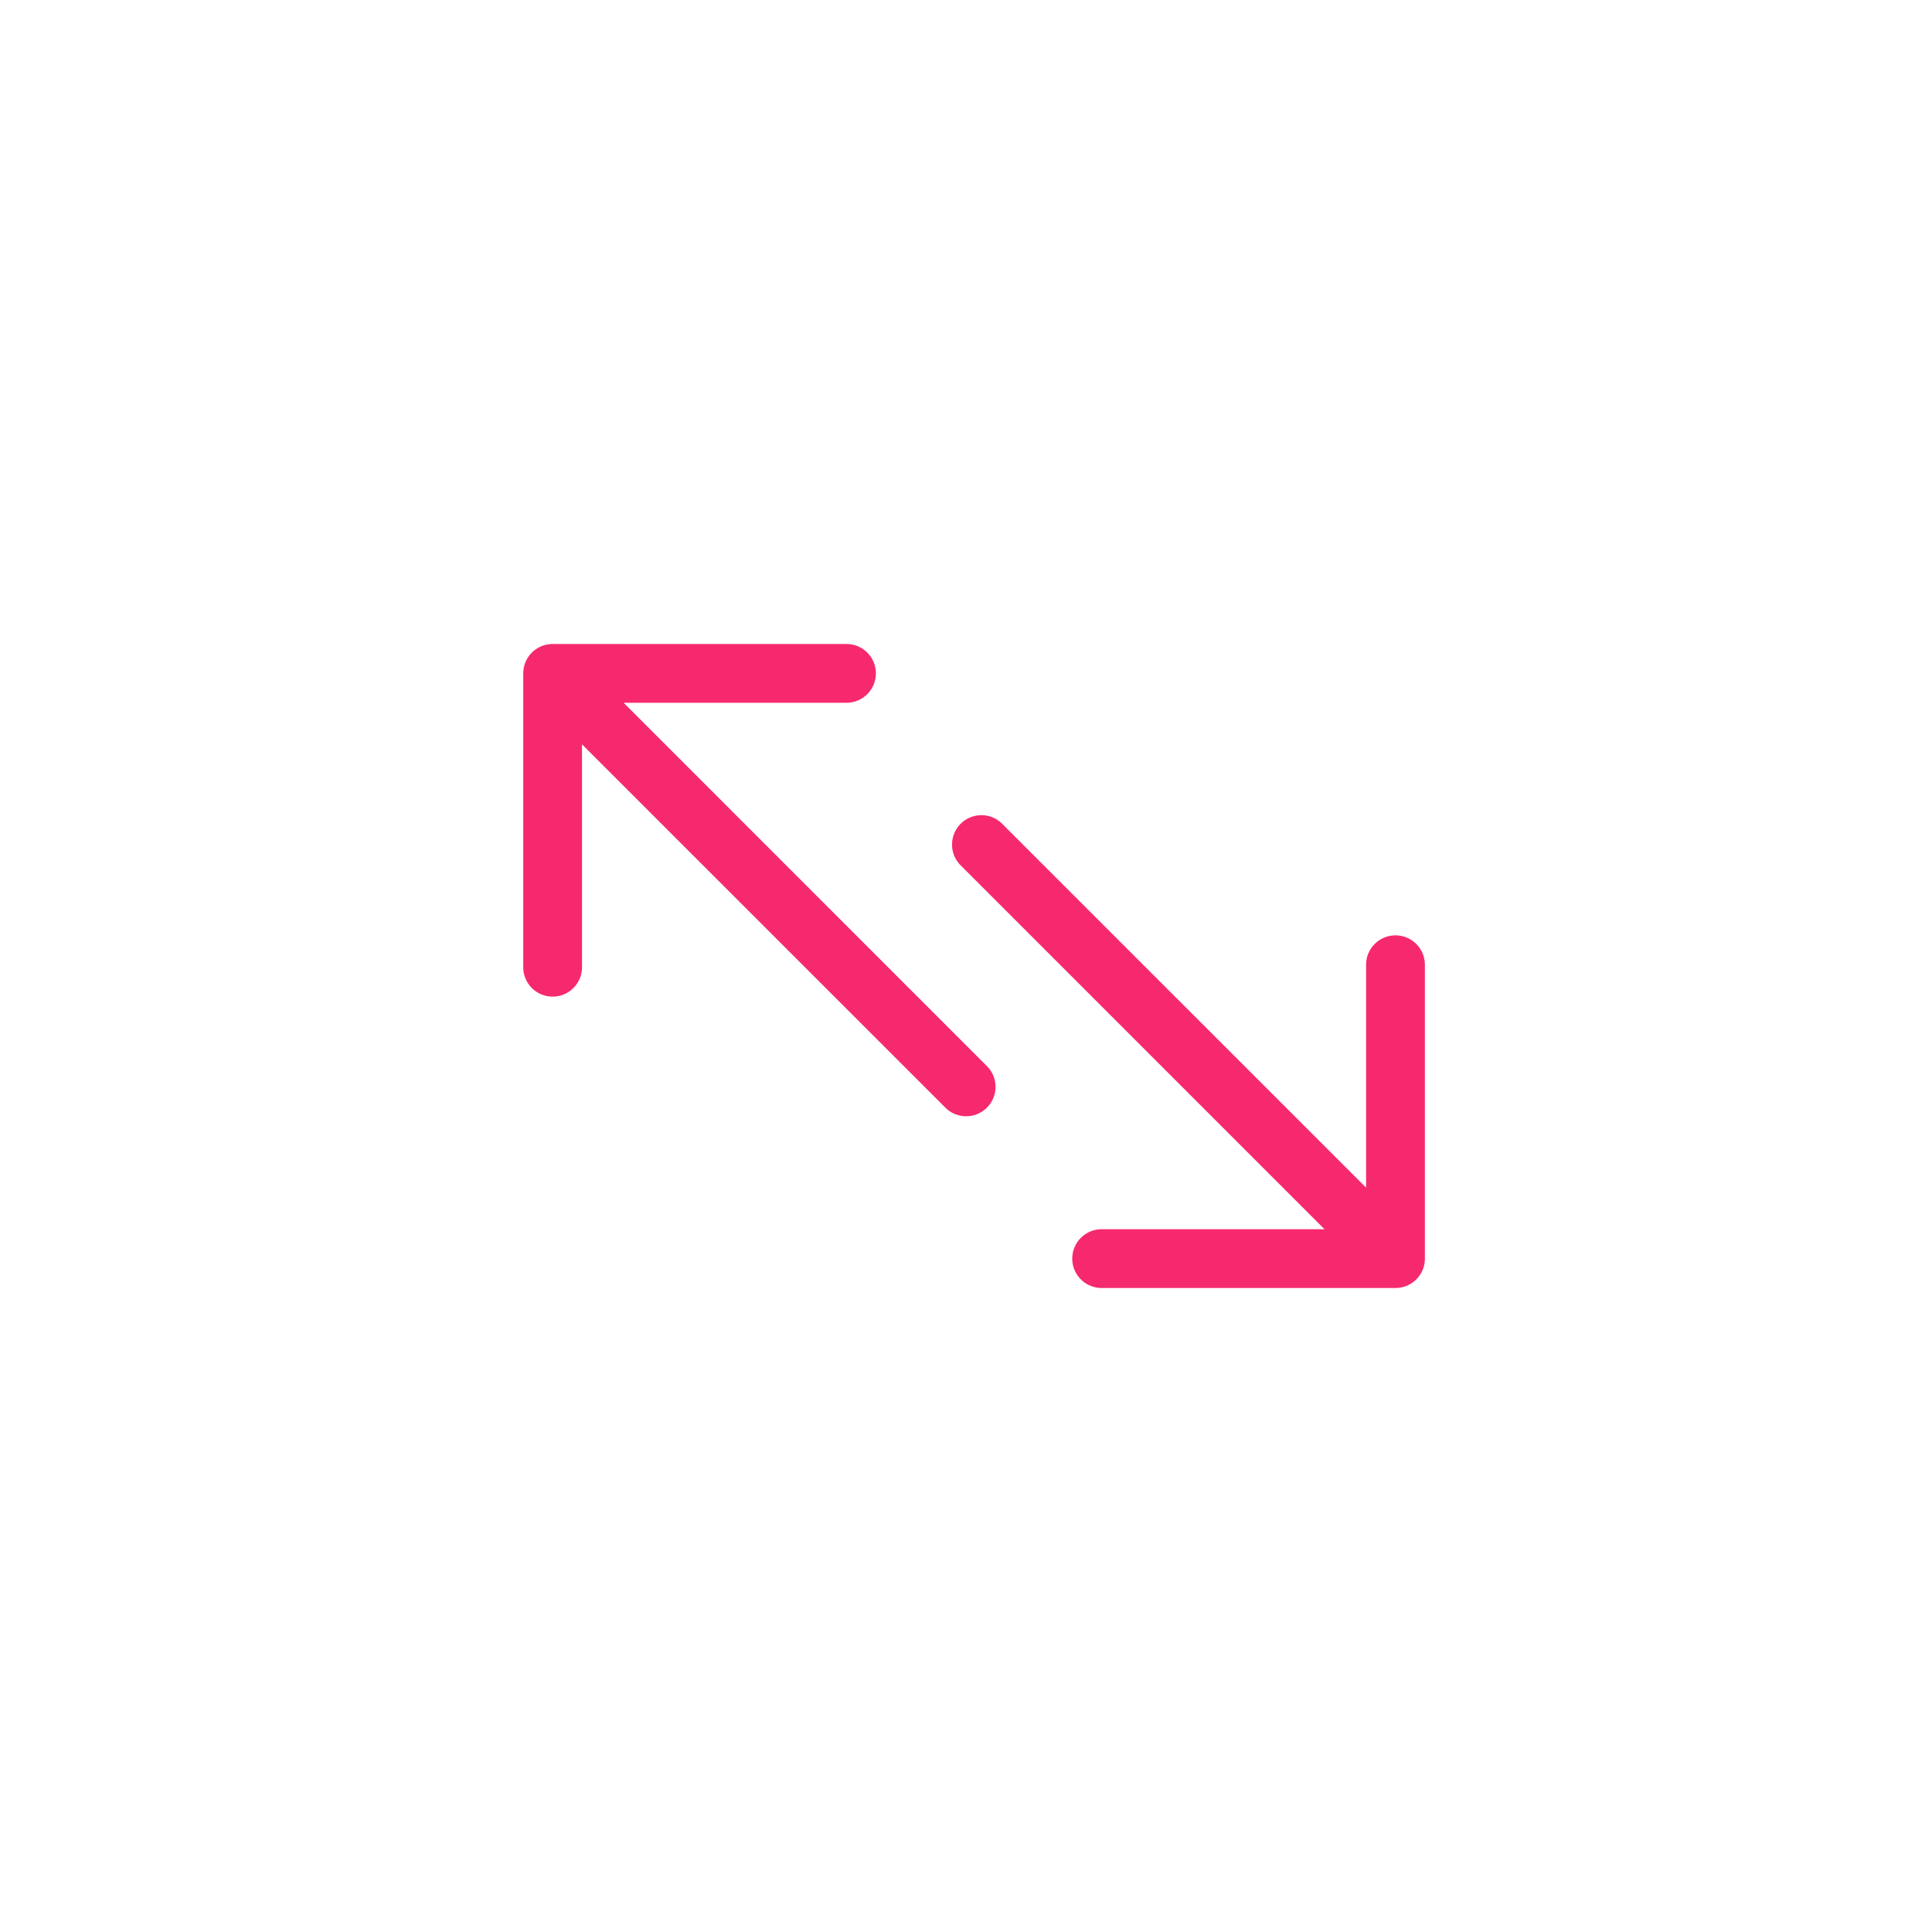 <svg xmlns="http://www.w3.org/2000/svg" width="48" height="48" viewBox="0 0 48 48">
    <path fill="#F7296E" fill-rule="evenodd" d="M24.52 26.487a.73.73 0 1 1-1.033 1.032l-9.027-9.026v5.538a.73.73 0 1 1-1.46 0v-7.3a.73.73 0 0 1 .73-.731h7.301a.73.73 0 1 1 0 1.46h-5.538l9.026 9.027zm10.15-3.248a.73.73 0 0 0-.73.73v5.538l-9.027-9.026a.73.73 0 1 0-1.032 1.032l9.026 9.027H27.37a.73.73 0 1 0 0 1.46h7.3a.73.73 0 0 0 .731-.73v-7.301a.73.73 0 0 0-.73-.73z"/>
</svg>

